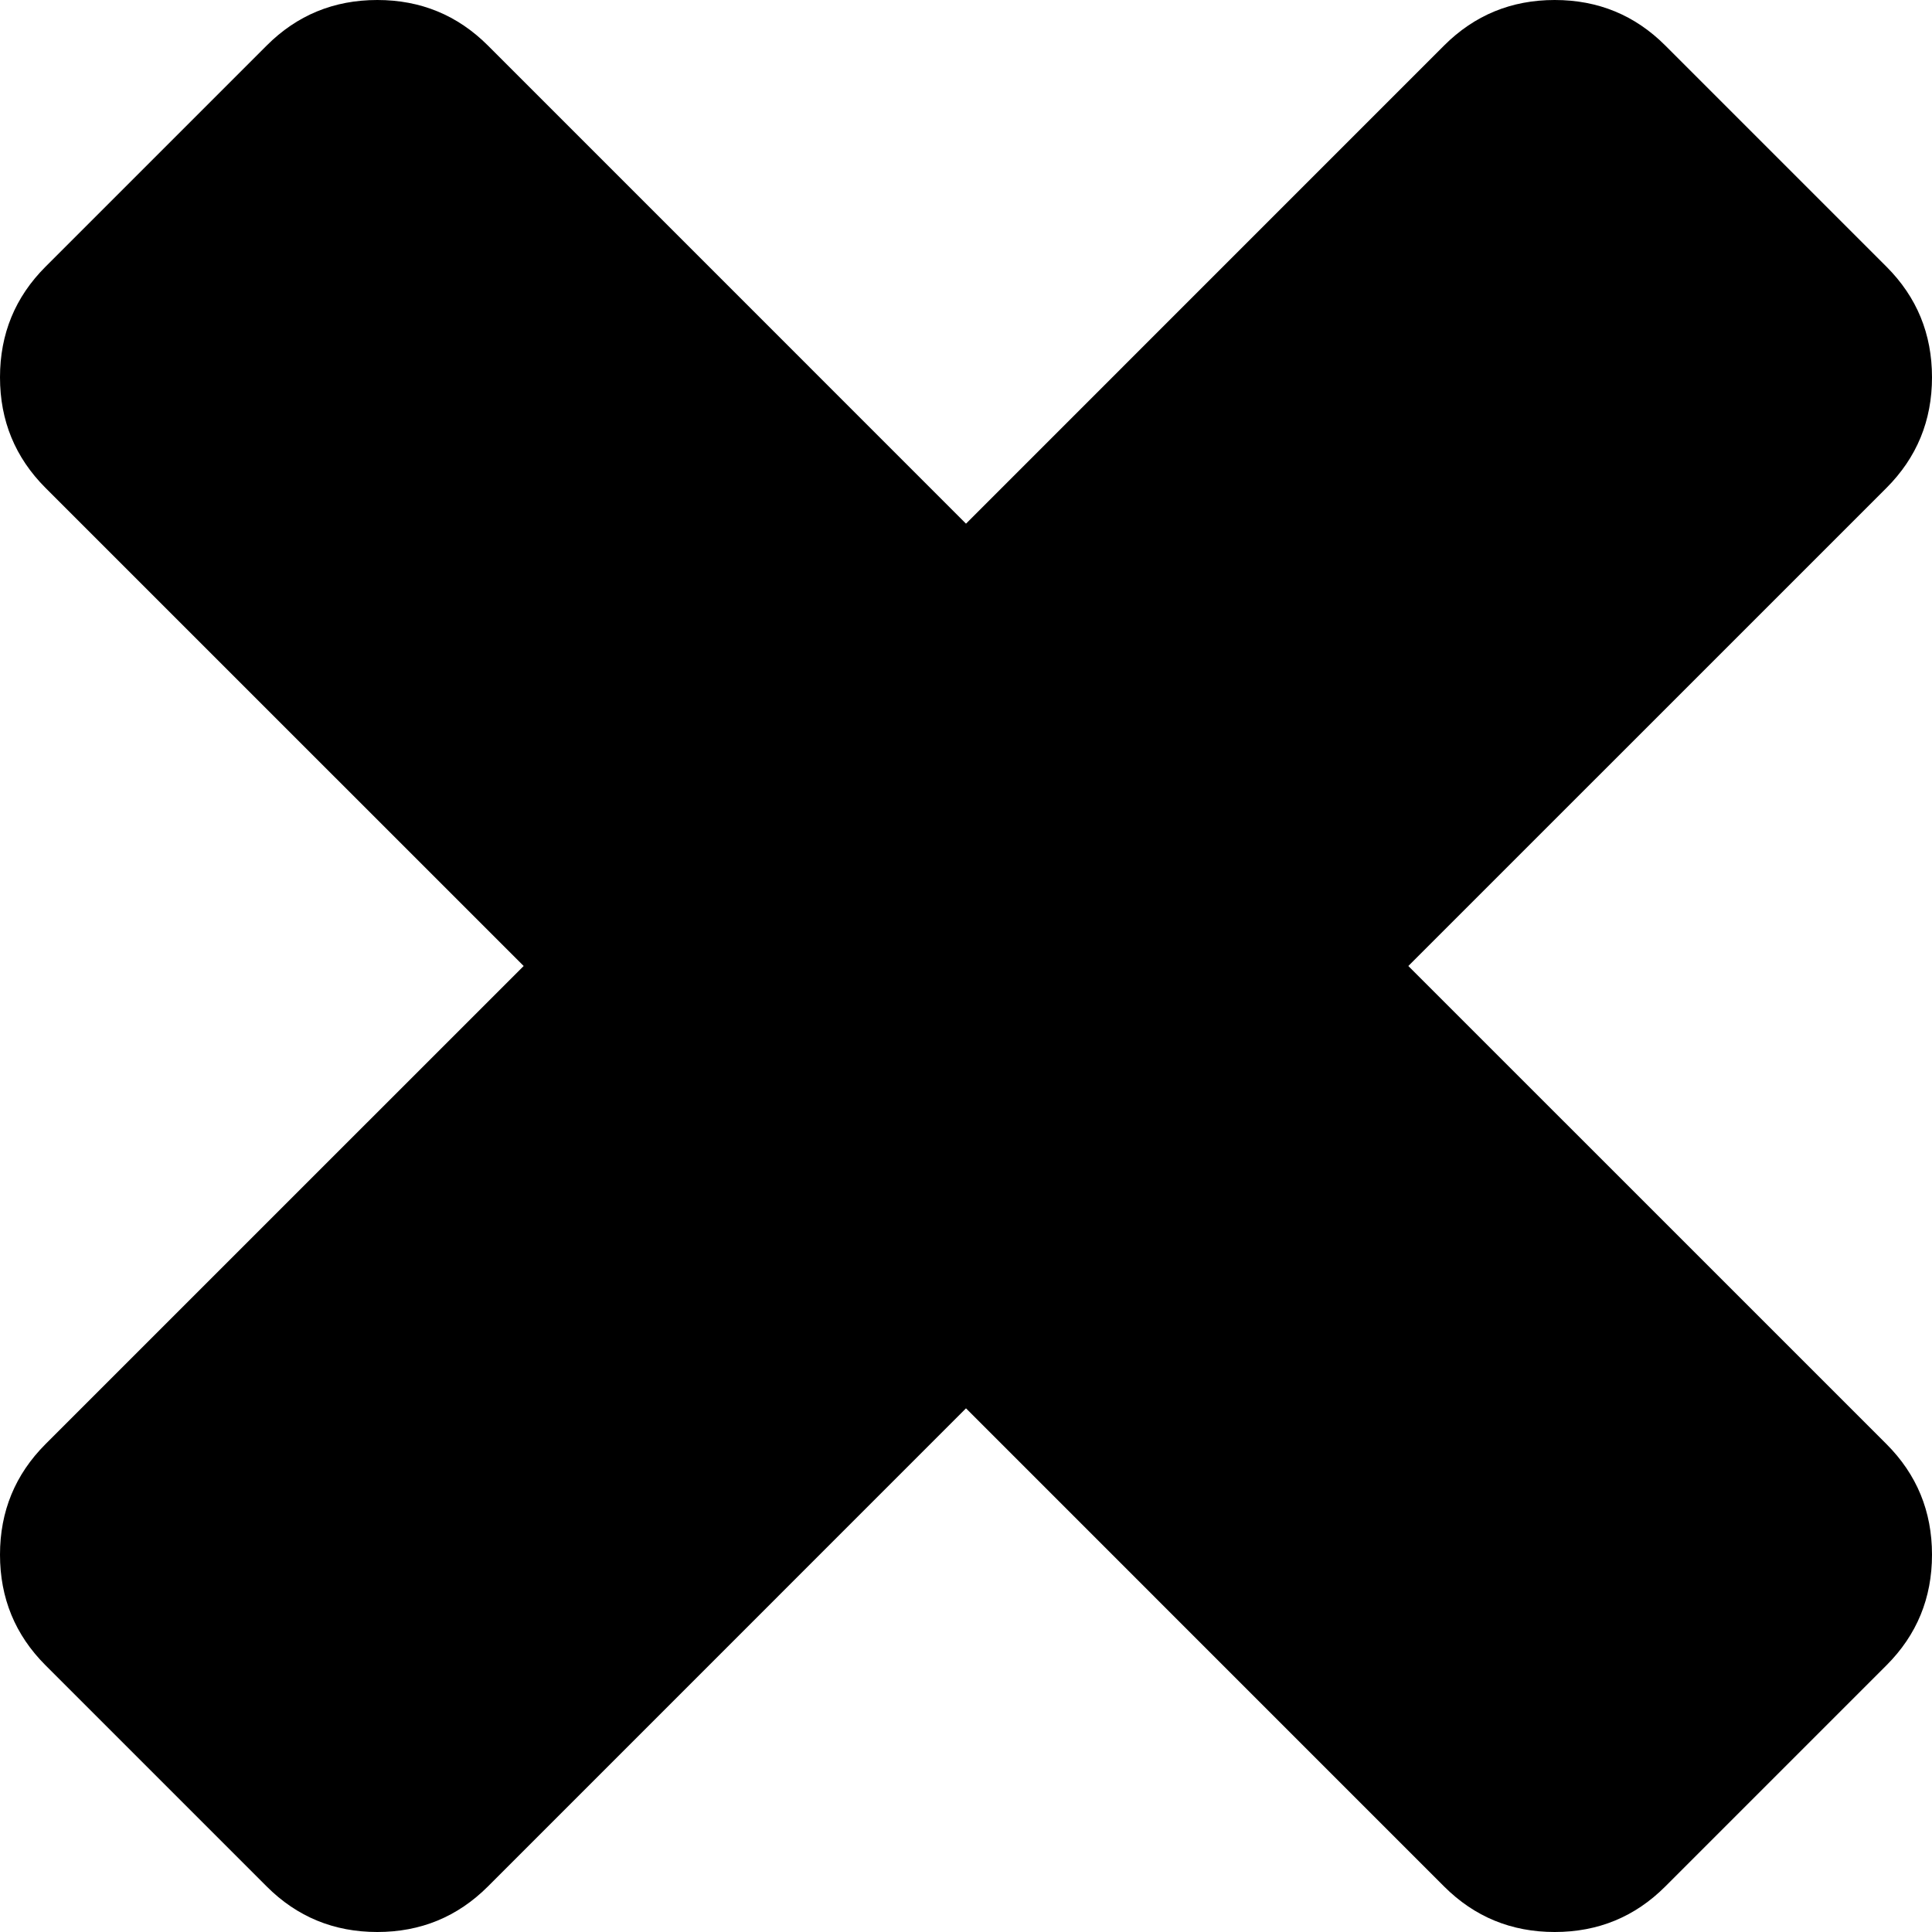 ﻿<?xml version="1.0" encoding="utf-8"?>
<svg version="1.1" xmlns:xlink="http://www.w3.org/1999/xlink" width="41px" height="41px" xmlns="http://www.w3.org/2000/svg">
  <g transform="matrix(1 0 0 1 -1198 1 )">
    <path d="M 40.034 30.646  C 40.678 31.291  41 32.073  41 32.993  C 41 33.914  40.678 34.696  40.034 35.34  L 35.34 40.034  C 34.696 40.678  33.914 41  32.993 41  C 32.073 41  31.291 40.678  30.646 40.034  L 20.5 29.887  L 10.354 40.034  C 9.709 40.678  8.927 41  8.007 41  C 7.086 41  6.304 40.678  5.66 40.034  L 0.966 35.34  C 0.322 34.696  0 33.914  0 32.993  C 0 32.073  0.322 31.291  0.966 30.646  L 11.113 20.5  L 0.966 10.354  C 0.322 9.709  0 8.927  0 8.007  C 0 7.086  0.322 6.304  0.966 5.66  L 5.66 0.966  C 6.304 0.322  7.086 0  8.007 0  C 8.927 0  9.709 0.322  10.354 0.966  L 20.5 11.113  L 30.646 0.966  C 31.291 0.322  32.073 0  32.993 0  C 33.914 0  34.696 0.322  35.34 0.966  L 40.034 5.66  C 40.678 6.304  41 7.086  41 8.007  C 41 8.927  40.678 9.709  40.034 10.354  L 29.887 20.5  L 40.034 30.646  Z " fill-rule="nonzero" fill="#000000" stroke="none" transform="matrix(1 0 0 1 1198 -1 )" />
  </g>
</svg>